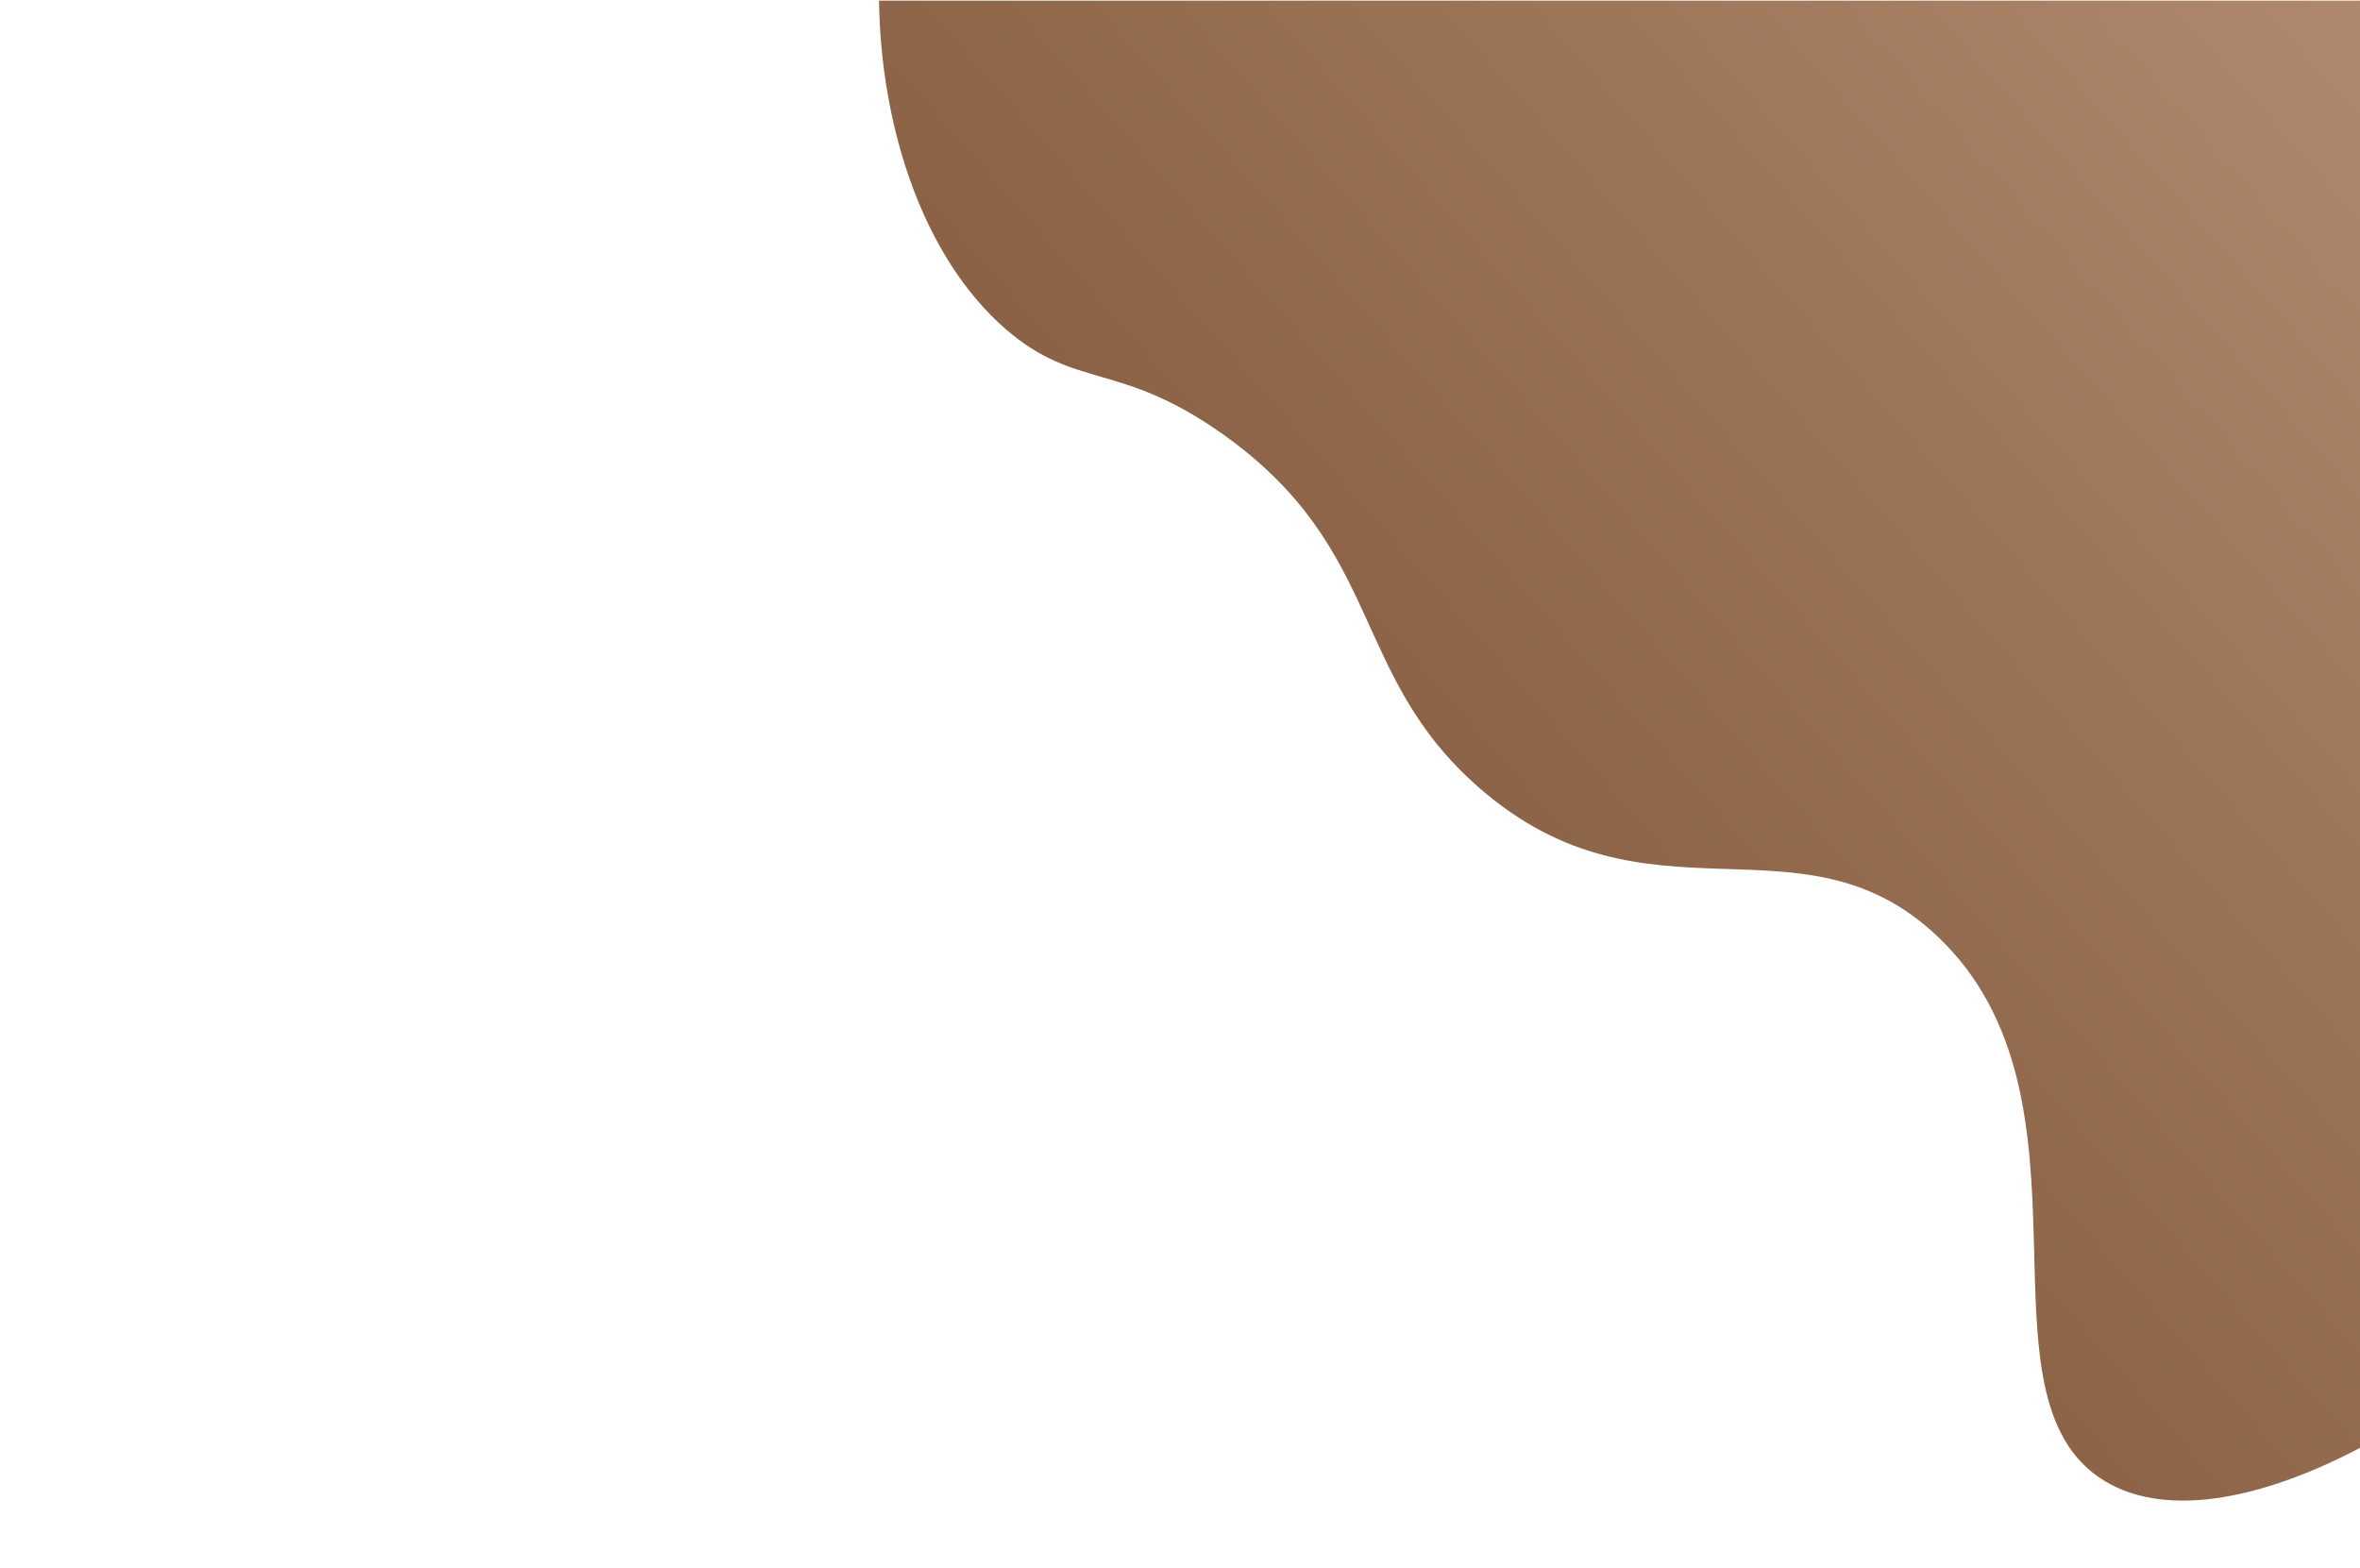 <svg id="Layer_1" data-name="Layer 1" xmlns="http://www.w3.org/2000/svg" xmlns:xlink="http://www.w3.org/1999/xlink" viewBox="0 0 1920 1276"><defs><style>.cls-1{fill:url(#linear-gradient);}</style><linearGradient id="linear-gradient" x1="2352.74" y1="-317.21" x2="1201.66" y2="690.8" gradientUnits="userSpaceOnUse"><stop offset="0" stop-color="#c29d83"/><stop offset="1" stop-color="#8b6245"/></linearGradient></defs><title>Header</title><path class="cls-1" d="M715.15.5c1.38,102.81,35.65,209,103.35,267.5,56.91,49.18,92.52,25.88,176,85,132.67,94,102.7,195.31,209,288,137.38,119.79,261.81,15.34,373,121,140,133,23,374.92,136,443,53.15,32,134.22,11.72,208-27.37V.5Z"/></svg>